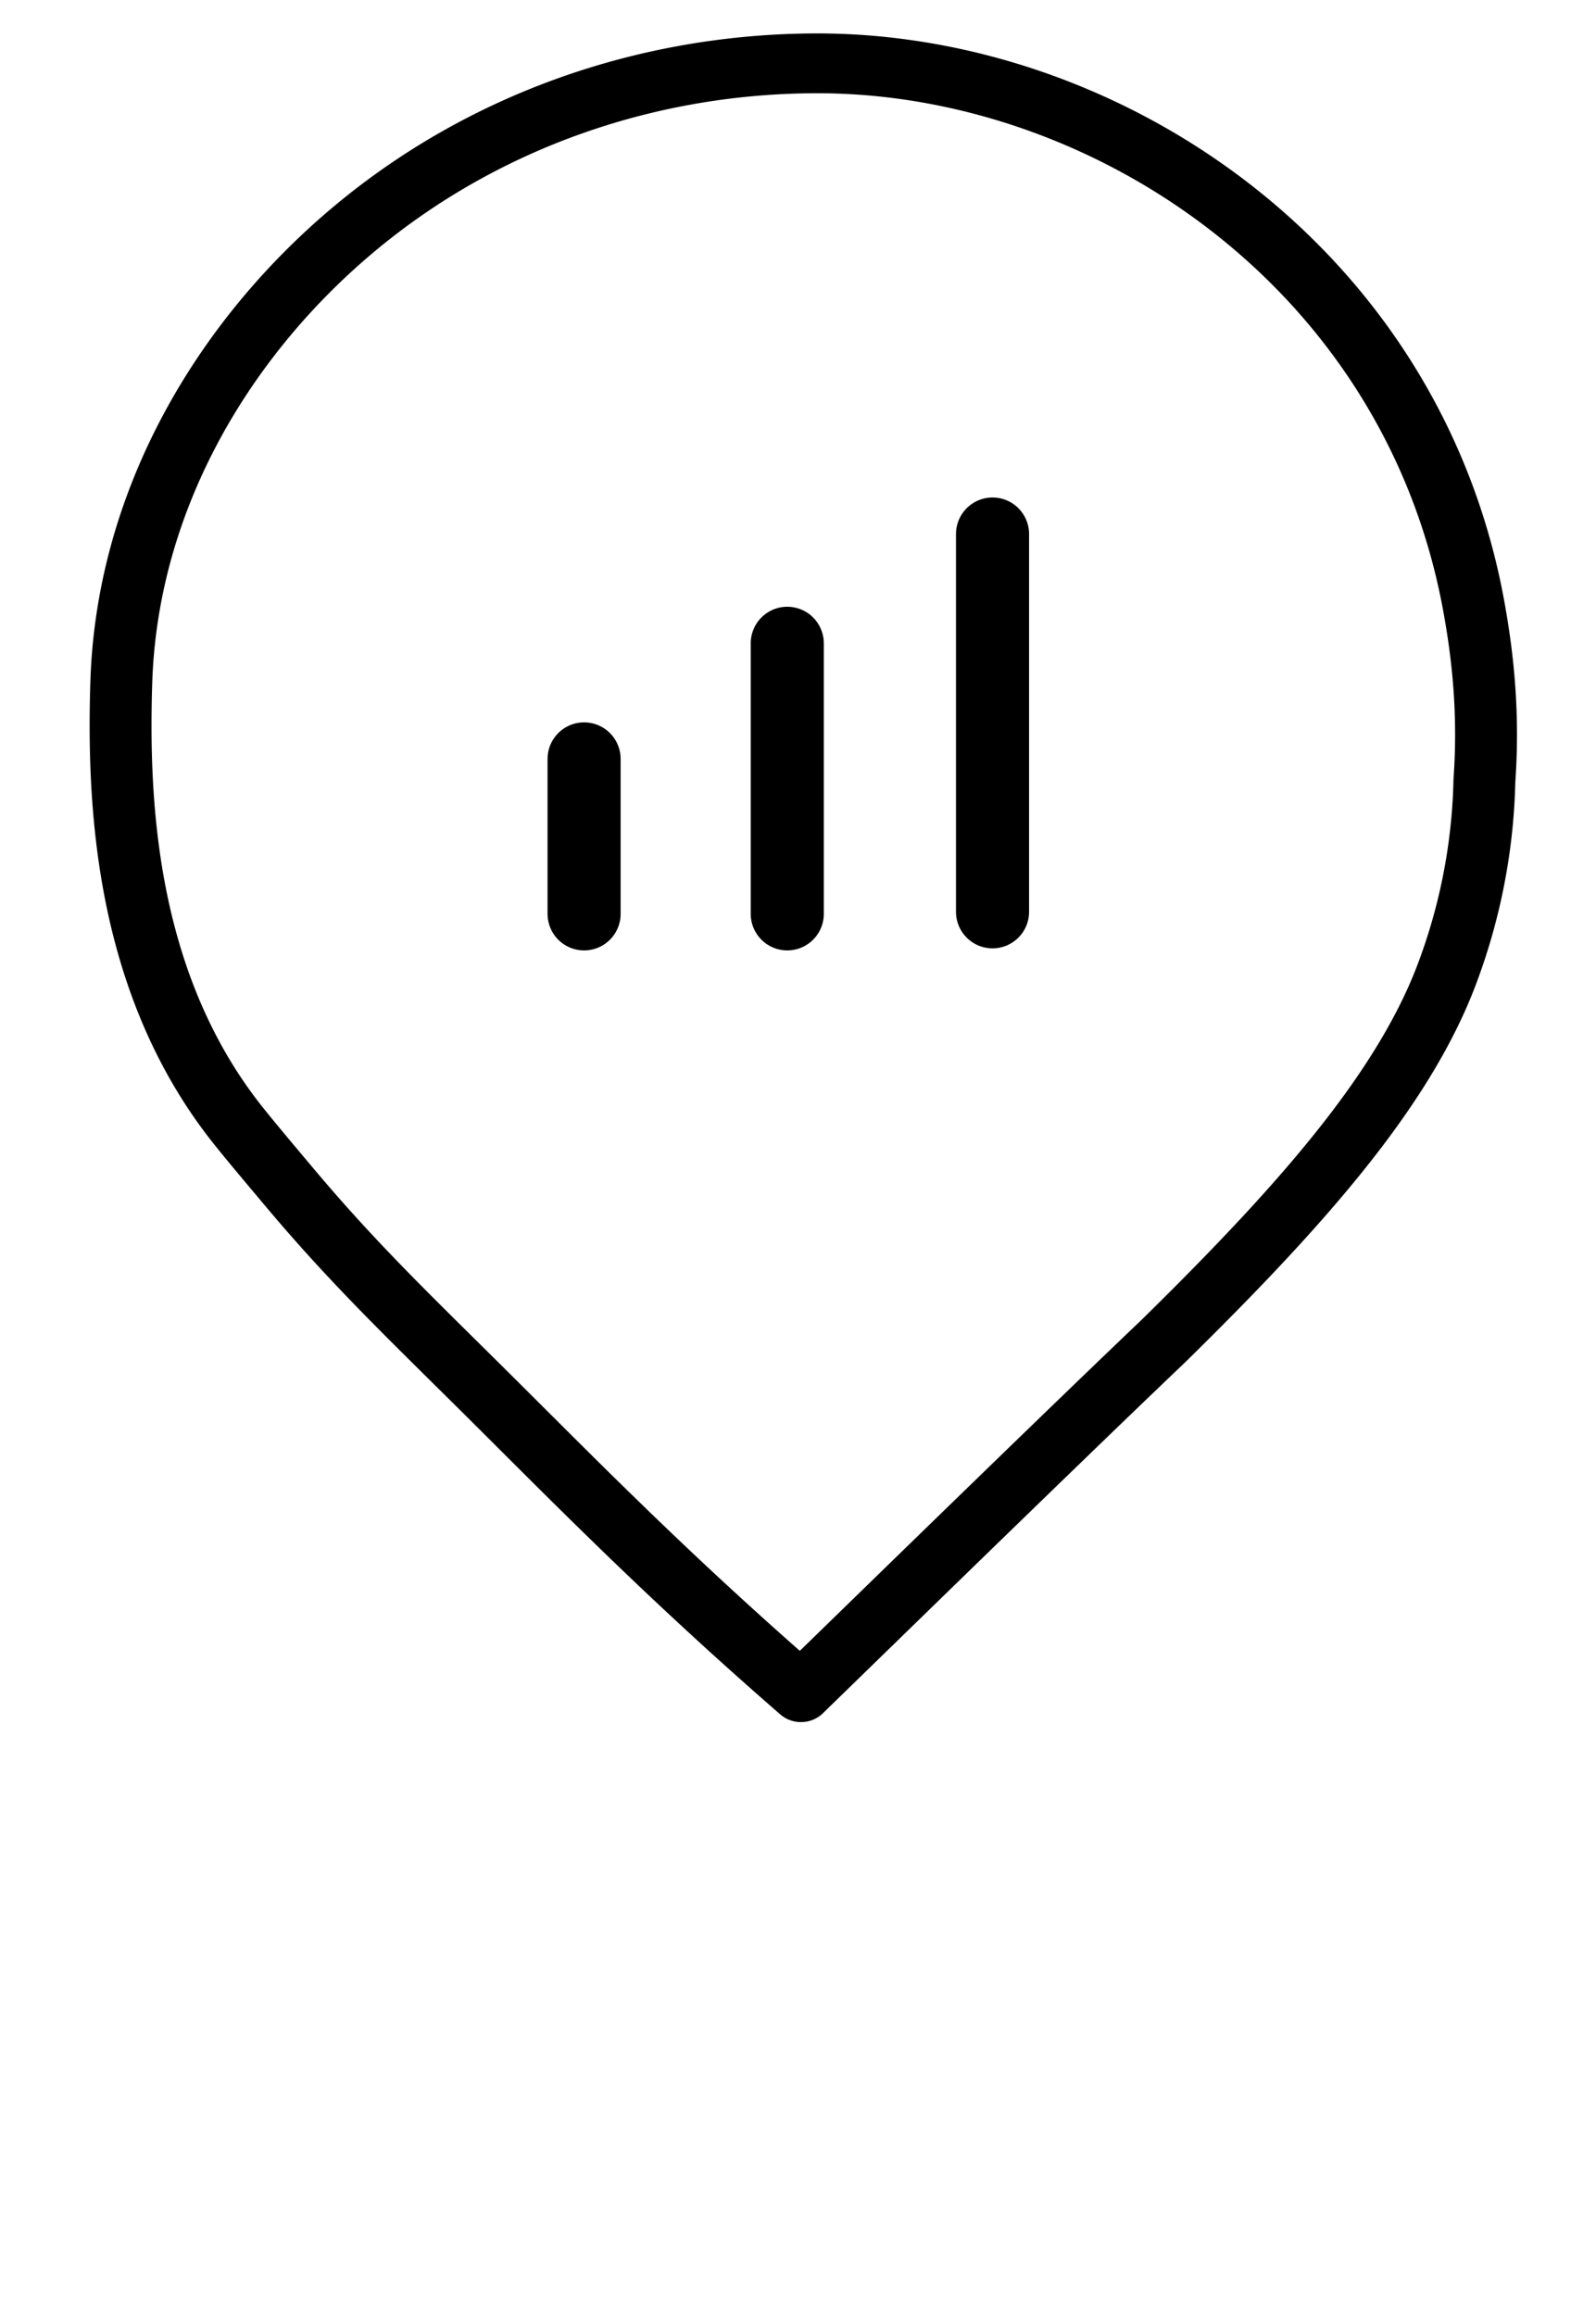 
<svg xmlns="http://www.w3.org/2000/svg" id="svg877" version="1.1" viewBox="0 0 48.02 69.639"><style id="style863" type="text/css"/><path id="path5471-7" fill="none" stroke="#000" stroke-dasharray="none" stroke-dashoffset="0" stroke-linecap="round" stroke-linejoin="round" stroke-miterlimit="4" stroke-opacity="1" stroke-width="2.199" d="M29.863 16.06v11.36m-12.289-4.597v4.659m6.113-8.136v8.136"/><g id="g906" stroke="#000" stroke-dasharray="none" stroke-miterlimit="4" stroke-opacity="1" stroke-width="2.099" transform="matrix(.887 0 0 .857 80.916 -7.248)"><path id="path892" style="line-height:normal;font-variant-ligatures:normal;font-variant-position:normal;font-variant-caps:normal;font-variant-numeric:normal;font-variant-alternates:normal;font-variant-east-asian:normal;font-feature-settings:normal;font-variation-settings:normal;text-indent:0;text-align:start;text-decoration-line:none;text-decoration-style:solid;text-decoration-color:#000;text-transform:none;text-orientation:mixed;white-space:normal;shape-padding:0;shape-margin:0;inline-size:0;isolation:auto;mix-blend-mode:normal;solid-color:#000;solid-opacity:1" fill="none" fill-opacity="1" fill-rule="nonzero" stroke="#000" stroke-dasharray="none" stroke-dashoffset="0" stroke-linecap="round" stroke-linejoin="round" stroke-miterlimit="4" stroke-opacity="1" stroke-width="2.099" d="M-64.055 67.837c4.162-4.192 9.321-9.392 12.323-12.35 4.564-4.641 8.05-8.69 9.561-12.776a21.13 21.13 0 0 0 1.29-6.558c.006-.118.004-.236.012-.354.15-2.252-.037-4.243-.375-6.133-2.118-11.838-12.461-19.01-22.305-18.986-5.572.013-11.19 1.93-15.694 5.84-2.27 1.97-4.263 4.451-5.676 7.297-1.29 2.597-2.097 5.498-2.191 8.59-.114 3.699.104 8.489 2.24 12.778.424.853.924 1.685 1.513 2.486.437.595 1.457 1.84 1.939 2.434 1.971 2.432 3.713 4.197 6.009 6.545 3.27 3.343 6.492 6.816 11.354 11.187z" baseline-shift="baseline" clip-rule="nonzero" color="#000" color-interpolation="sRGB" color-interpolation-filters="linearRGB" color-rendering="auto" direction="ltr" display="inline" dominant-baseline="auto" font-family="sans-serif" font-size="medium" font-stretch="normal" font-style="normal" font-variant="normal" font-weight="400" image-rendering="auto" letter-spacing="normal" overflow="visible" paint-order="markers fill stroke" shape-rendering="auto" stop-color="#000" text-anchor="start" text-decoration="none" text-rendering="auto" vector-effect="none" visibility="visible" word-spacing="normal" writing-mode="lr-tb"/></g></svg>
